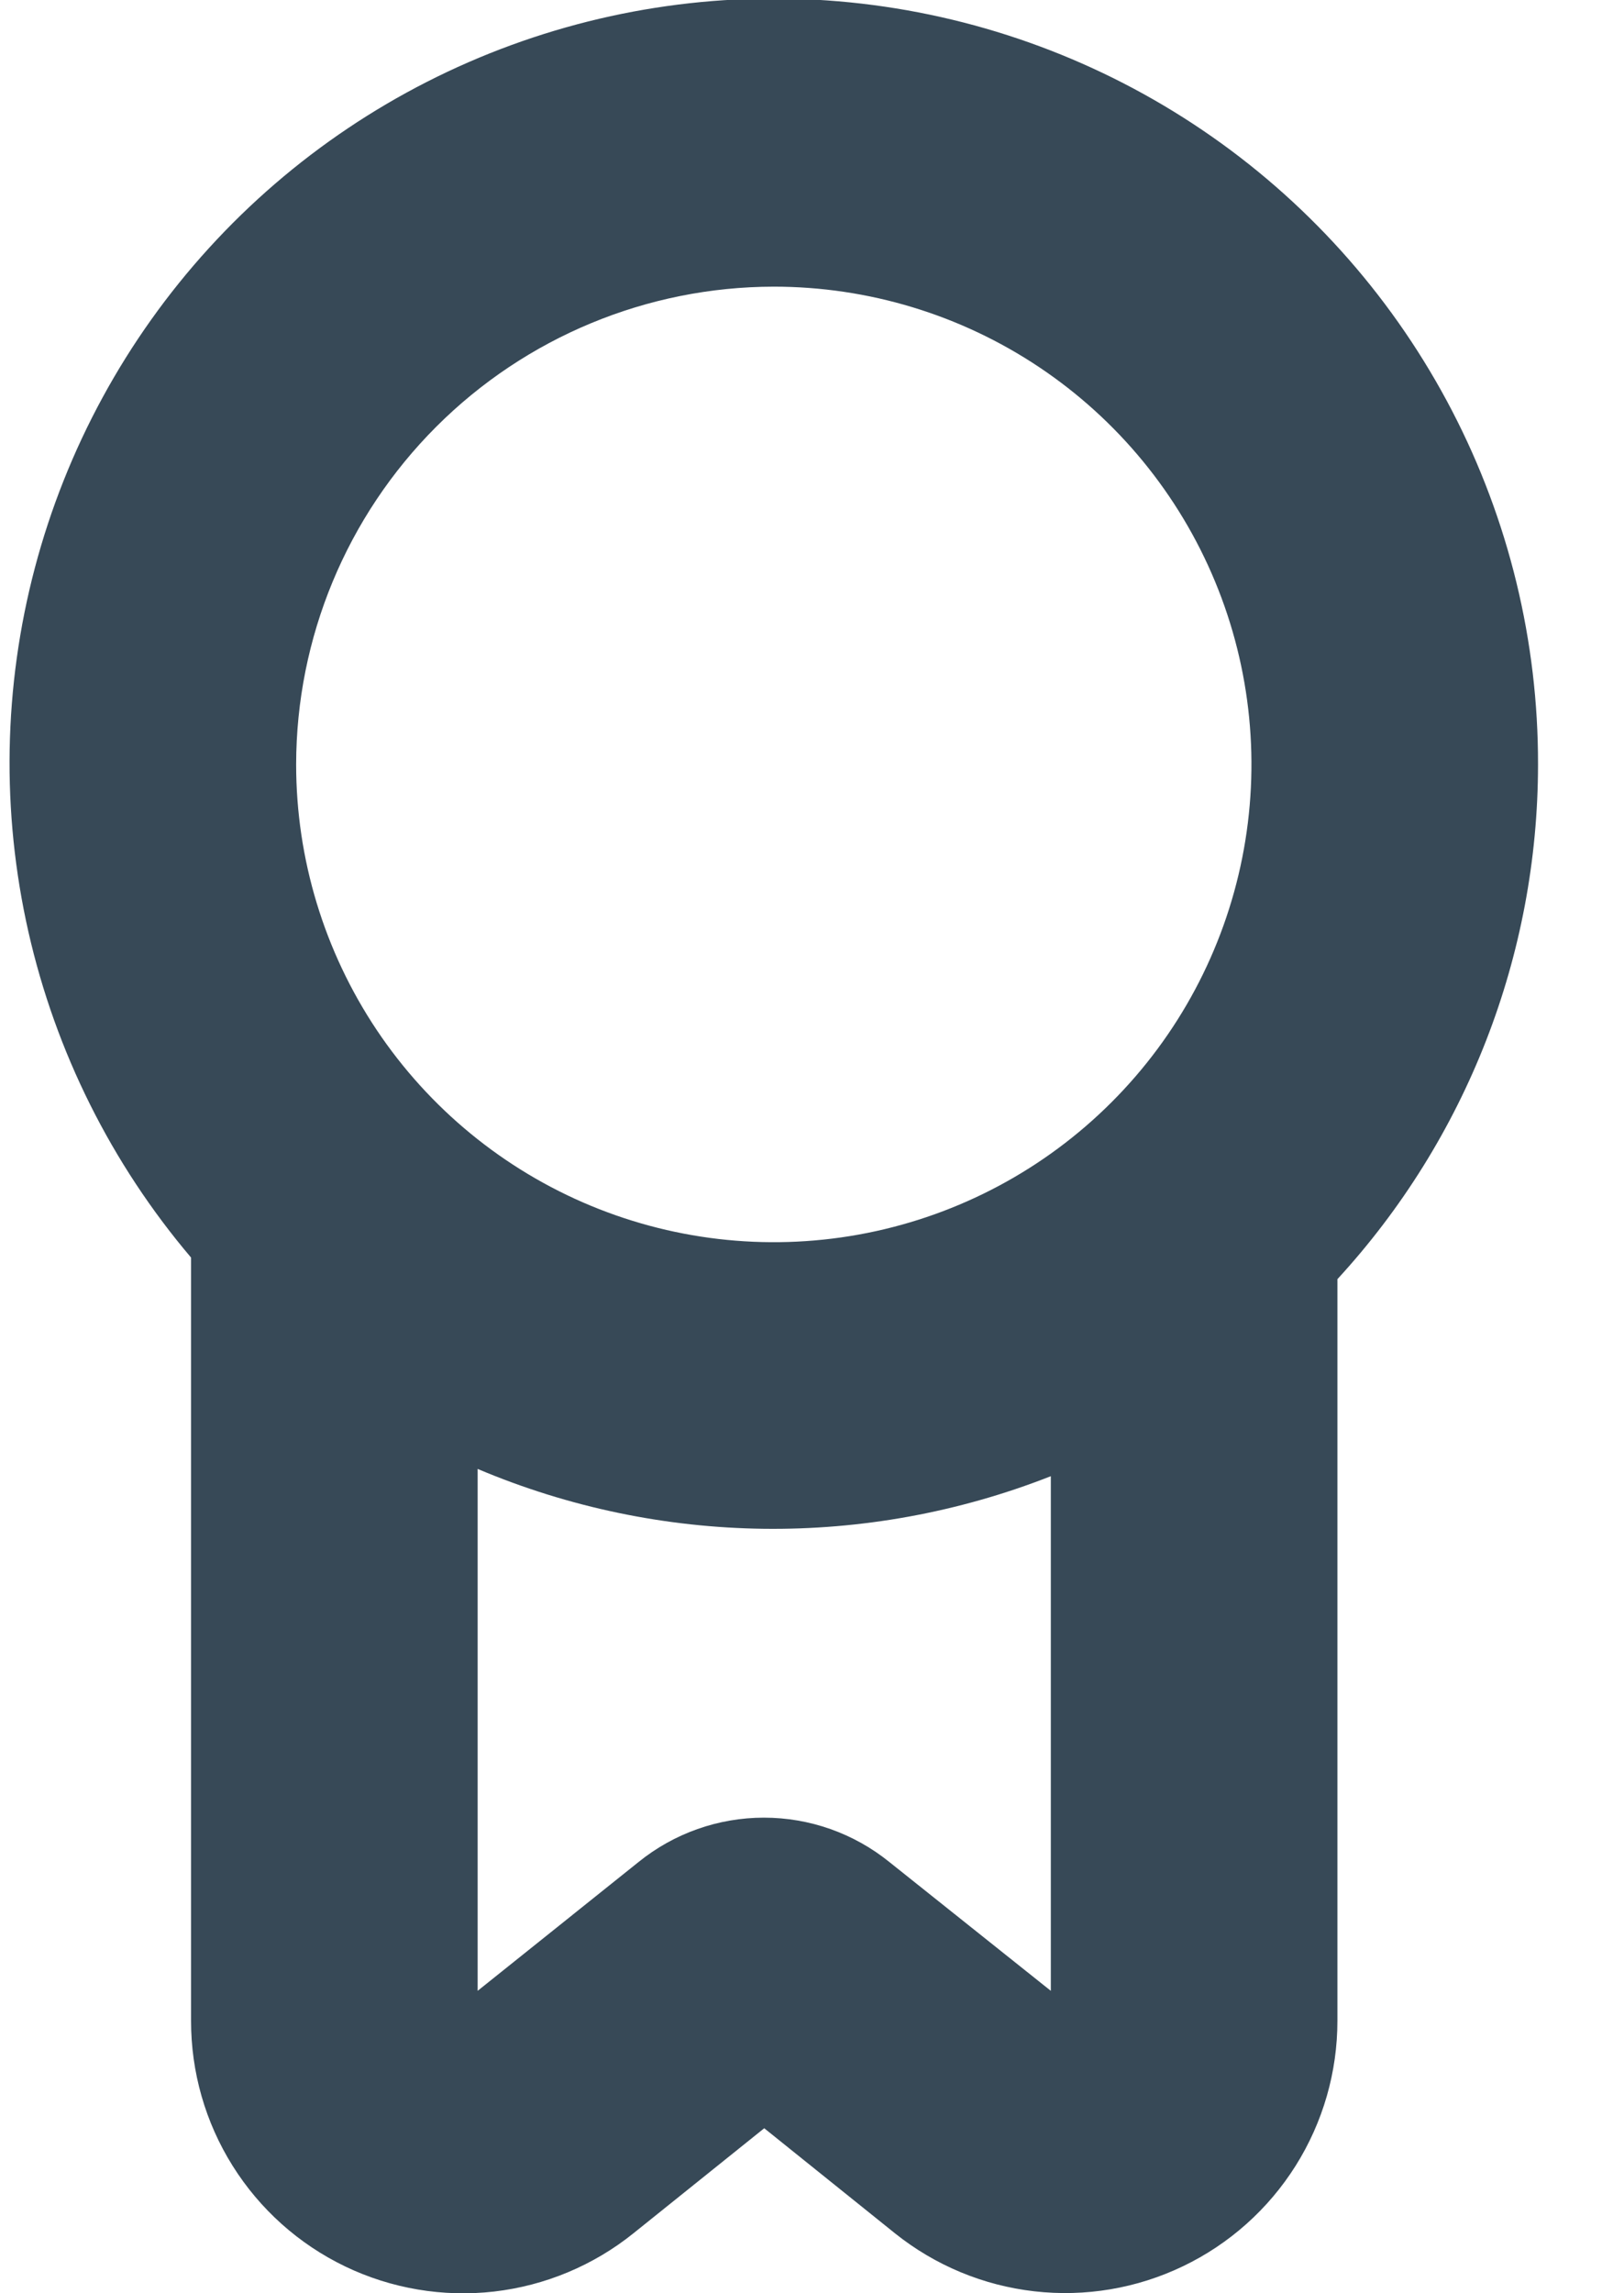 <svg width="34" height="48" viewBox="0 0 34 48" fill="none" xmlns="http://www.w3.org/2000/svg" xmlns:xlink="http://www.w3.org/1999/xlink">
<path d="M32.2,16C32.205,13.423 31.587,10.883 30.399,8.596C29.211,6.309 27.489,4.342 25.378,2.864C23.267,1.386 20.83,0.439 18.274,0.105C15.719,-0.229 13.121,0.059 10.701,0.945C8.28,1.831 6.11,3.288 4.374,5.193C2.638,7.098 1.388,9.394 0.73,11.886C0.072,14.377 0.026,16.991 0.595,19.505C1.165,22.018 2.333,24.357 4,26.322L4,42.294C3.998,43.369 4.299,44.422 4.87,45.332C5.441,46.243 6.258,46.973 7.227,47.439C8.195,47.904 9.276,48.086 10.344,47.964C11.411,47.841 12.422,47.419 13.26,46.746L16,44.546L18.738,46.746C19.577,47.417 20.588,47.838 21.655,47.959C22.722,48.081 23.802,47.899 24.77,47.433C25.738,46.968 26.554,46.239 27.126,45.33C27.698,44.42 28.001,43.368 28,42.294L28,26.774C30.701,23.836 32.199,19.991 32.2,16L32.2,16ZM16.2,6C18.178,6 20.111,6.586 21.756,7.685C23.4,8.784 24.682,10.346 25.439,12.173C26.196,14 26.394,16.011 26.008,17.951C25.622,19.891 24.67,21.673 23.271,23.071C21.873,24.47 20.091,25.422 18.151,25.808C16.211,26.194 14.201,25.996 12.373,25.239C10.546,24.482 8.984,23.2 7.885,21.556C6.787,19.911 6.2,17.978 6.2,16C6.203,13.349 7.258,10.807 9.133,8.932C11.007,7.058 13.549,6.003 16.2,6L16.2,6ZM18.62,38.974C17.877,38.373 16.95,38.045 15.994,38.045C15.038,38.045 14.111,38.373 13.368,38.974L10,41.67L10,30.746C13.826,32.364 18.134,32.418 22,30.898L22,41.67L18.62,38.974Z" fill="#374957"/>
</svg>
